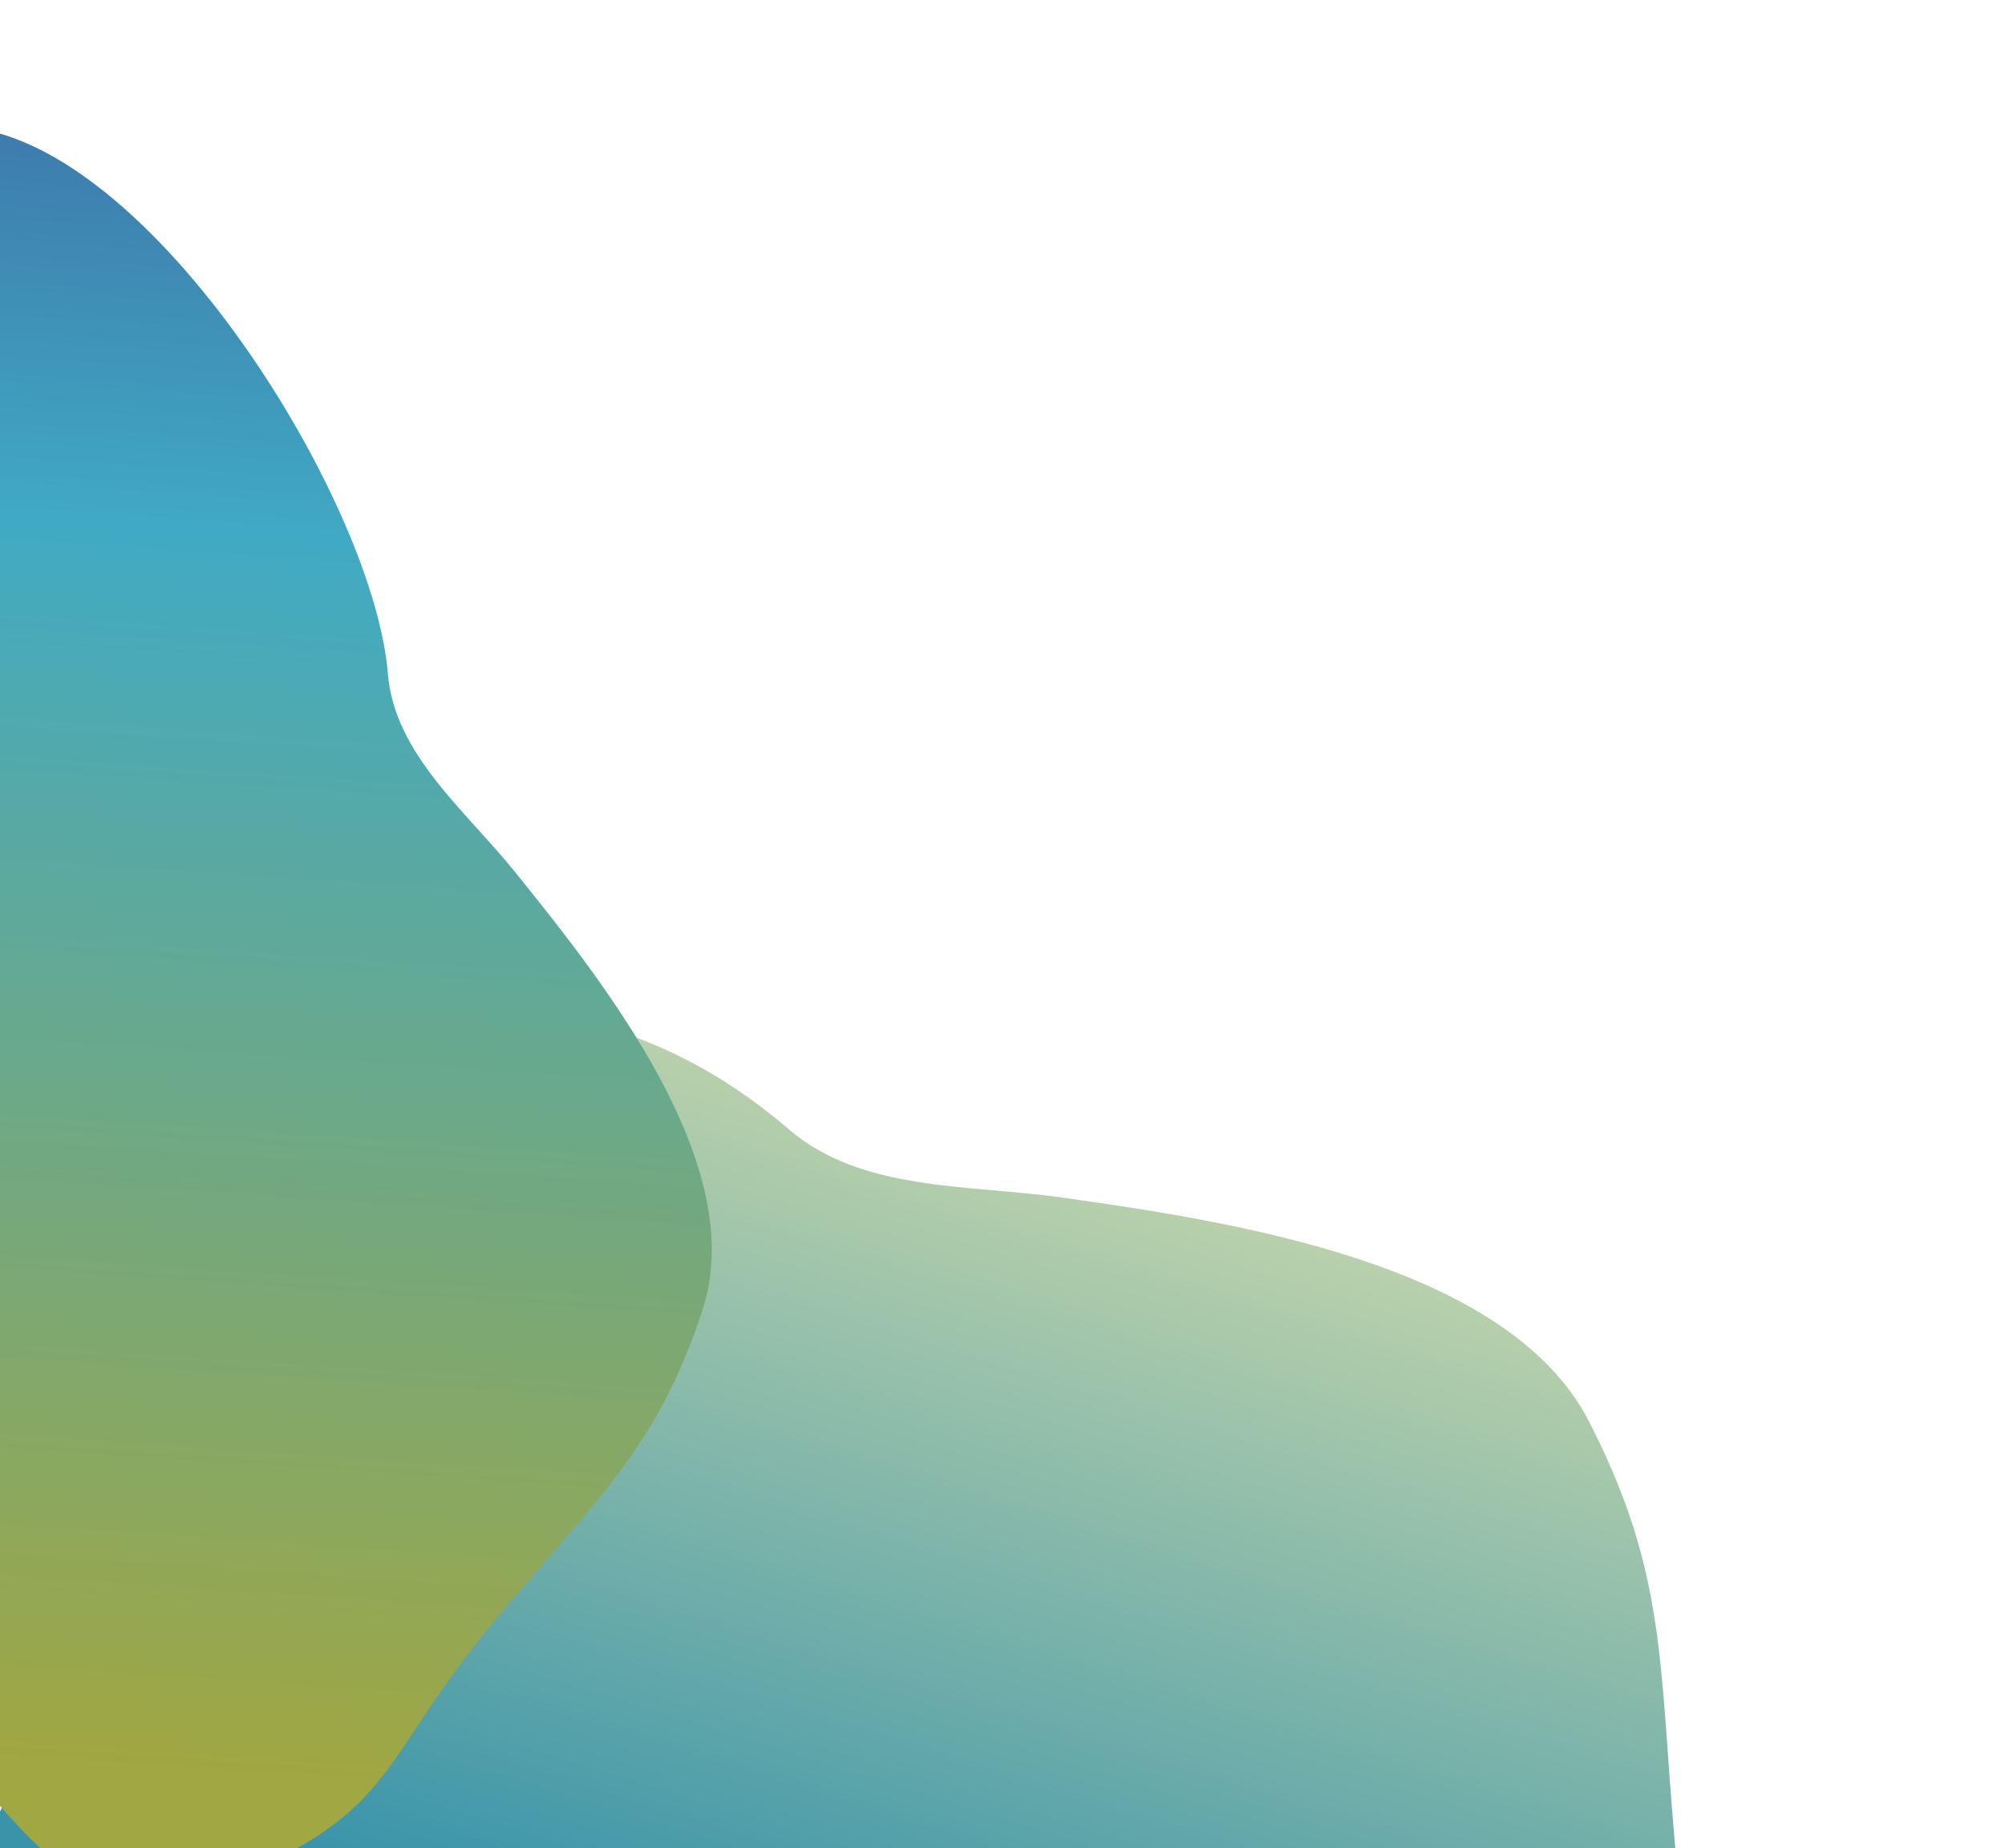 <svg width="537" height="495" viewBox="0 0 537 495" fill="none" xmlns="http://www.w3.org/2000/svg">
<path fill-rule="evenodd" clip-rule="evenodd" d="M444.345 615.654C416.98 673.802 328.752 610.894 278.631 645.857C239.817 672.933 255.65 772.783 212.332 777.501C163.017 782.872 165.374 683.51 122.422 662.871C93.164 648.812 51.359 702.841 23.198 686.618C-3.332 671.335 2.385 624.394 -3.042 590.595C-7.653 561.878 -13.713 532.539 -6.323 502.77C0.652 474.674 21.241 452.597 37.228 428.38C50.982 407.543 -6.033 395.131 1.325 371.243C21.157 306.865 14.258 315.29 70.075 286.343C121.163 259.848 171.31 268.064 211.207 302.386C230.745 319.194 259.29 317.127 284.83 320.753C329.863 327.146 403.809 338.231 425.571 380.651C446.177 420.819 444.337 444.702 448.492 492.735C453.736 553.352 471.533 557.882 444.345 615.654Z" fill="url(#paint0_linear_1473_5891)"/>
<path fill-rule="evenodd" clip-rule="evenodd" d="M55.748 505.794C3.227 525.938 -12.658 437.002 -65.011 429.93C-105.554 424.454 -156.979 494.841 -186.599 473.058C-220.319 448.258 -157.969 388.535 -171.823 351.376C-181.259 326.064 -240.166 335.448 -247.6 309.432C-254.603 284.922 -222.307 259.33 -204.942 235.466C-190.187 215.189 -175.946 193.705 -153.141 179.62C-131.619 166.327 -105.385 164.492 -80.678 158.717C-59.422 153.749 -86.995 113.632 -67.814 103.144C-16.123 74.879 -53.181 21.485 -1 35.5C46.76 48.327 100.304 136.592 103.887 180.42C105.642 201.883 124.521 216.878 138.058 233.659C161.926 263.249 200.759 312.197 188.189 350.668C176.286 387.096 160.513 400.725 133.64 432.613C99.725 472.856 107.929 485.781 55.748 505.794Z" fill="url(#paint1_linear_1473_5891)"/>
<defs>
<linearGradient id="paint0_linear_1473_5891" x1="345.406" y1="255.387" x2="254.5" y2="550.001" gradientUnits="userSpaceOnUse">
<stop stop-color="#E0E3AB"/>
<stop offset="1" stop-color="#3994AA"/>
</linearGradient>
<linearGradient id="paint1_linear_1473_5891" x1="61" y1="-8.999" x2="21" y2="585.001" gradientUnits="userSpaceOnUse">
<stop stop-color="#3D66A3"/>
<stop offset="0.255" stop-color="#40AAC4"/>
<stop offset="0.812" stop-color="#A1A741"/>
</linearGradient>
</defs>
</svg>
